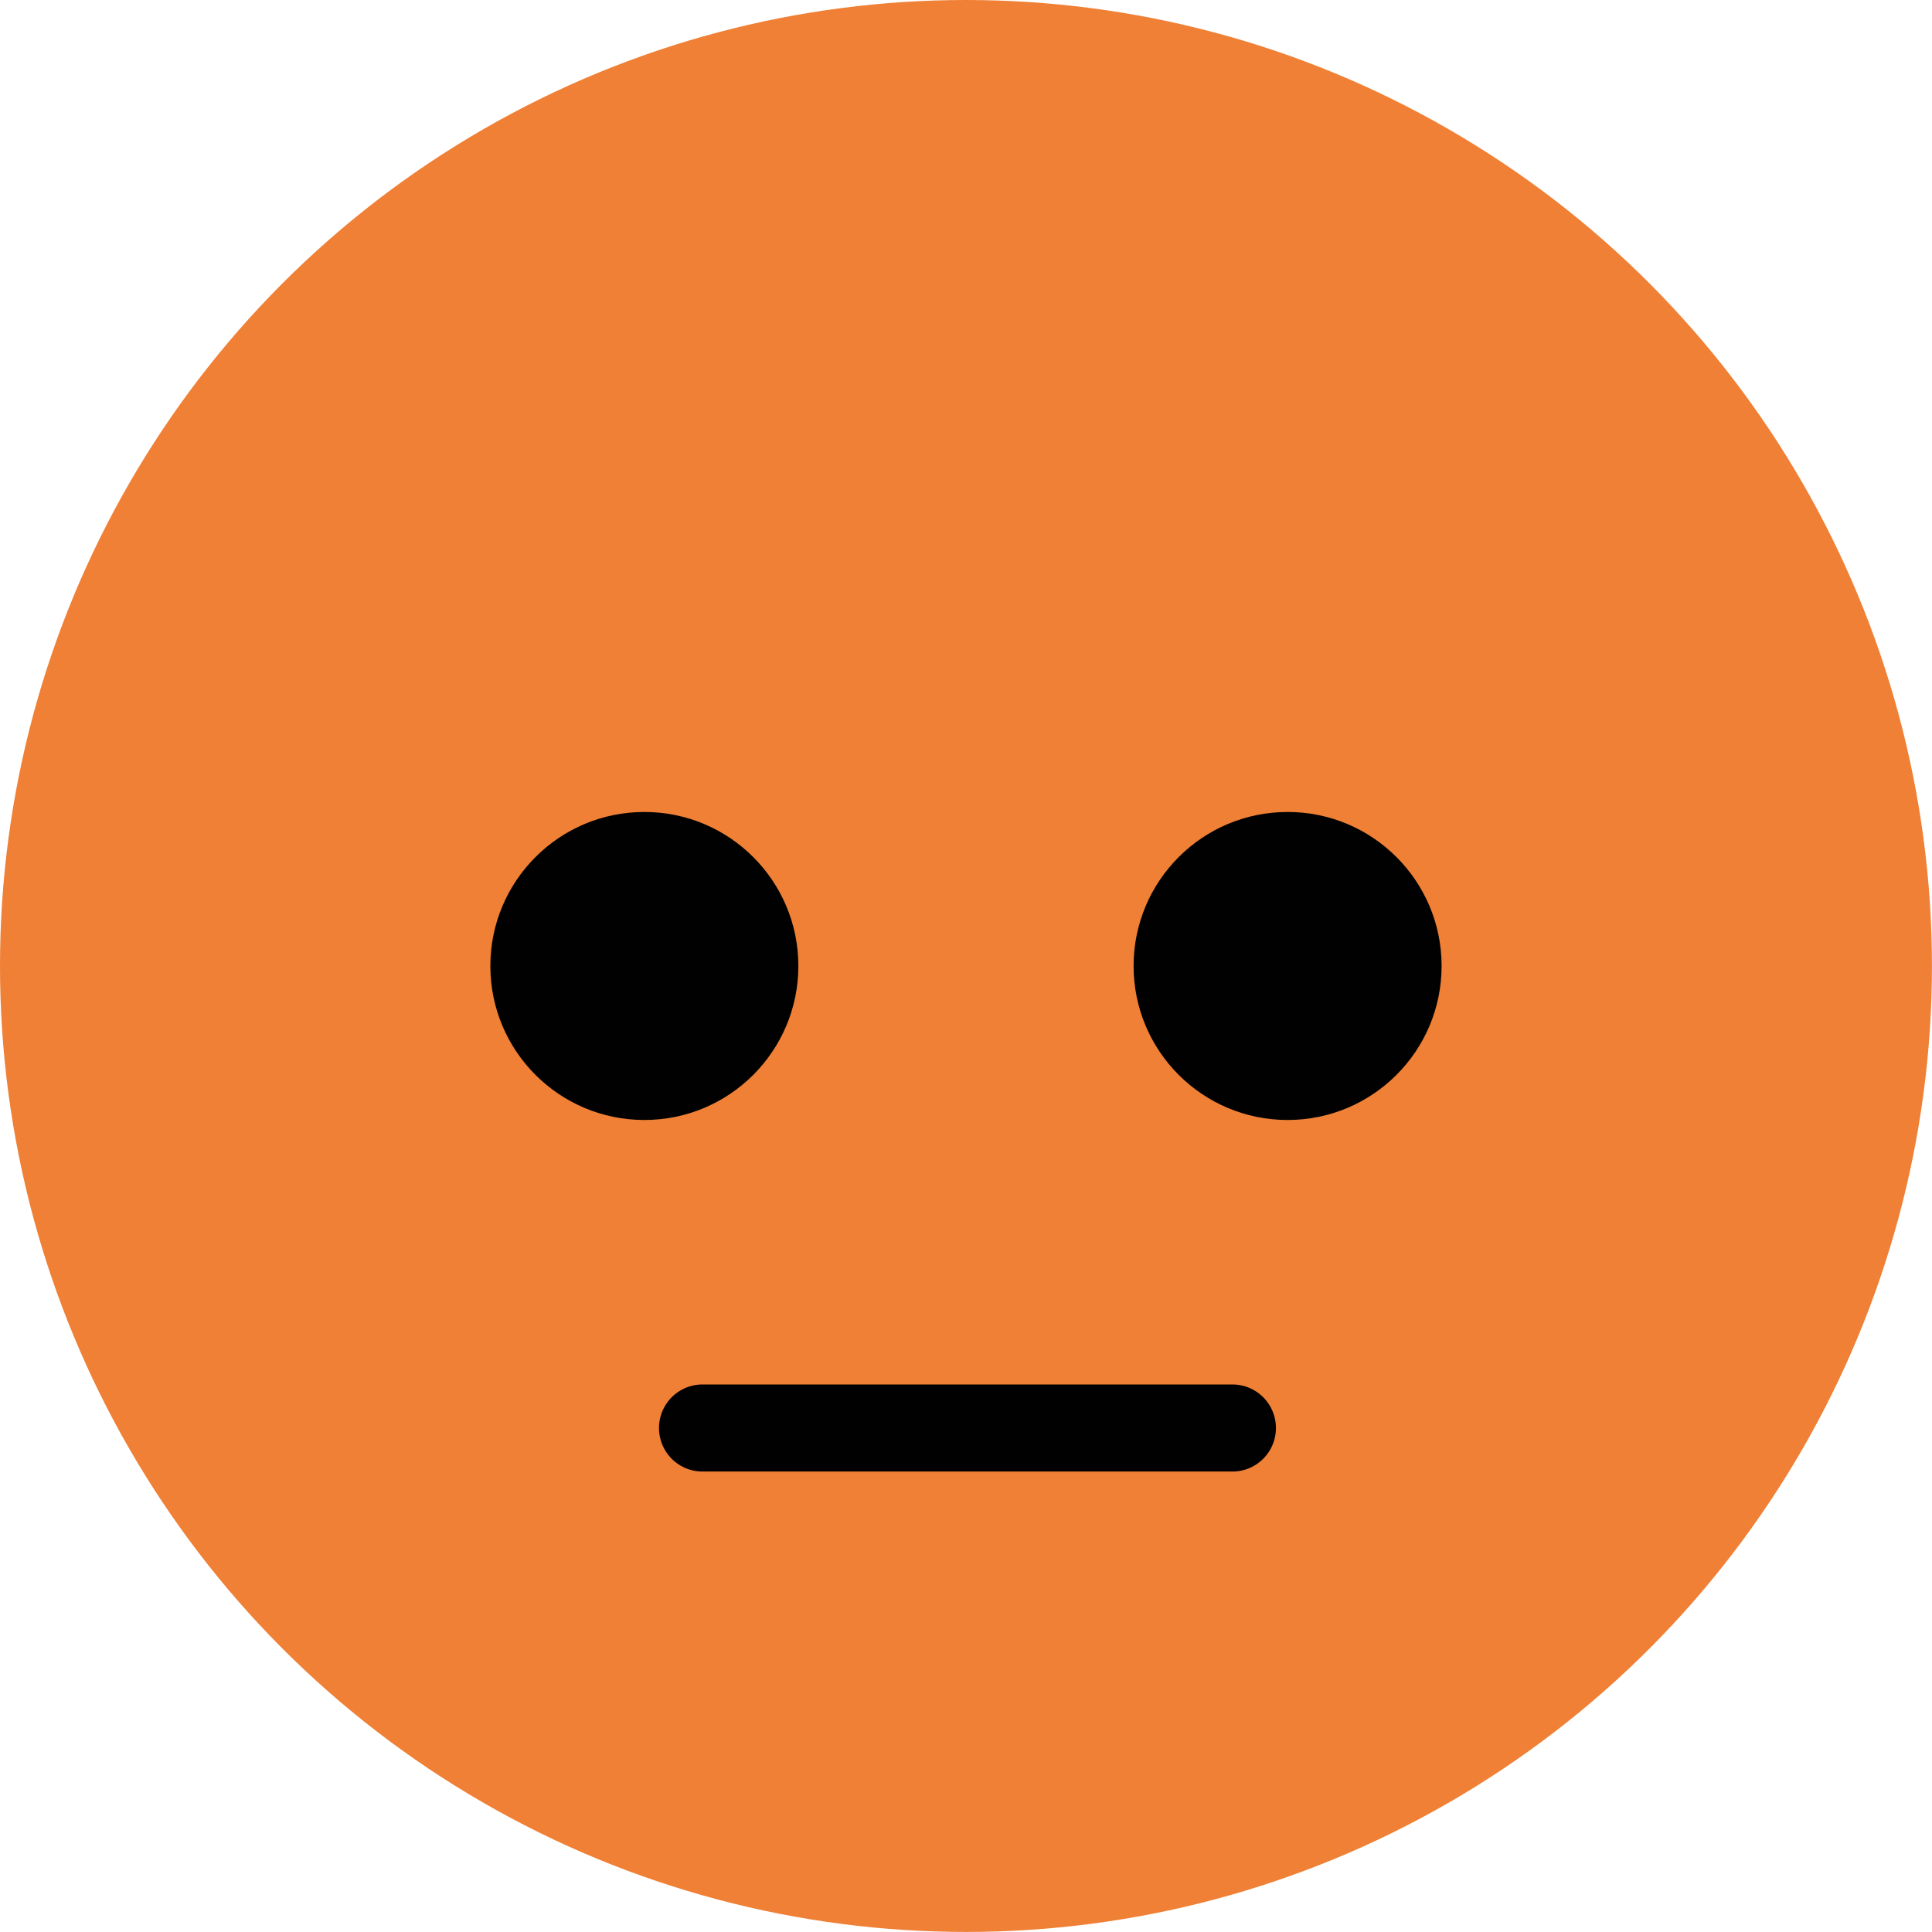 <svg id="Layer_1" data-name="Layer 1" xmlns="http://www.w3.org/2000/svg" viewBox="0 0 378.99 378.99"><defs><style>.cls-1{fill:#ef8035;}.cls-2{fill:#010101;}</style></defs><circle class="cls-1" cx="189.49" cy="189.49" r="189.49"/><circle class="cls-2" cx="126.4" cy="189.49" r="30.21"/><circle class="cls-2" cx="252.58" cy="189.49" r="30.21"/><path class="cls-2" d="M350.07,520.55H246.13a8.54,8.54,0,0,1,0-17.07H350.07a8.54,8.54,0,1,1,0,17.07Z" transform="translate(-108.61 -231.89)"/></svg>